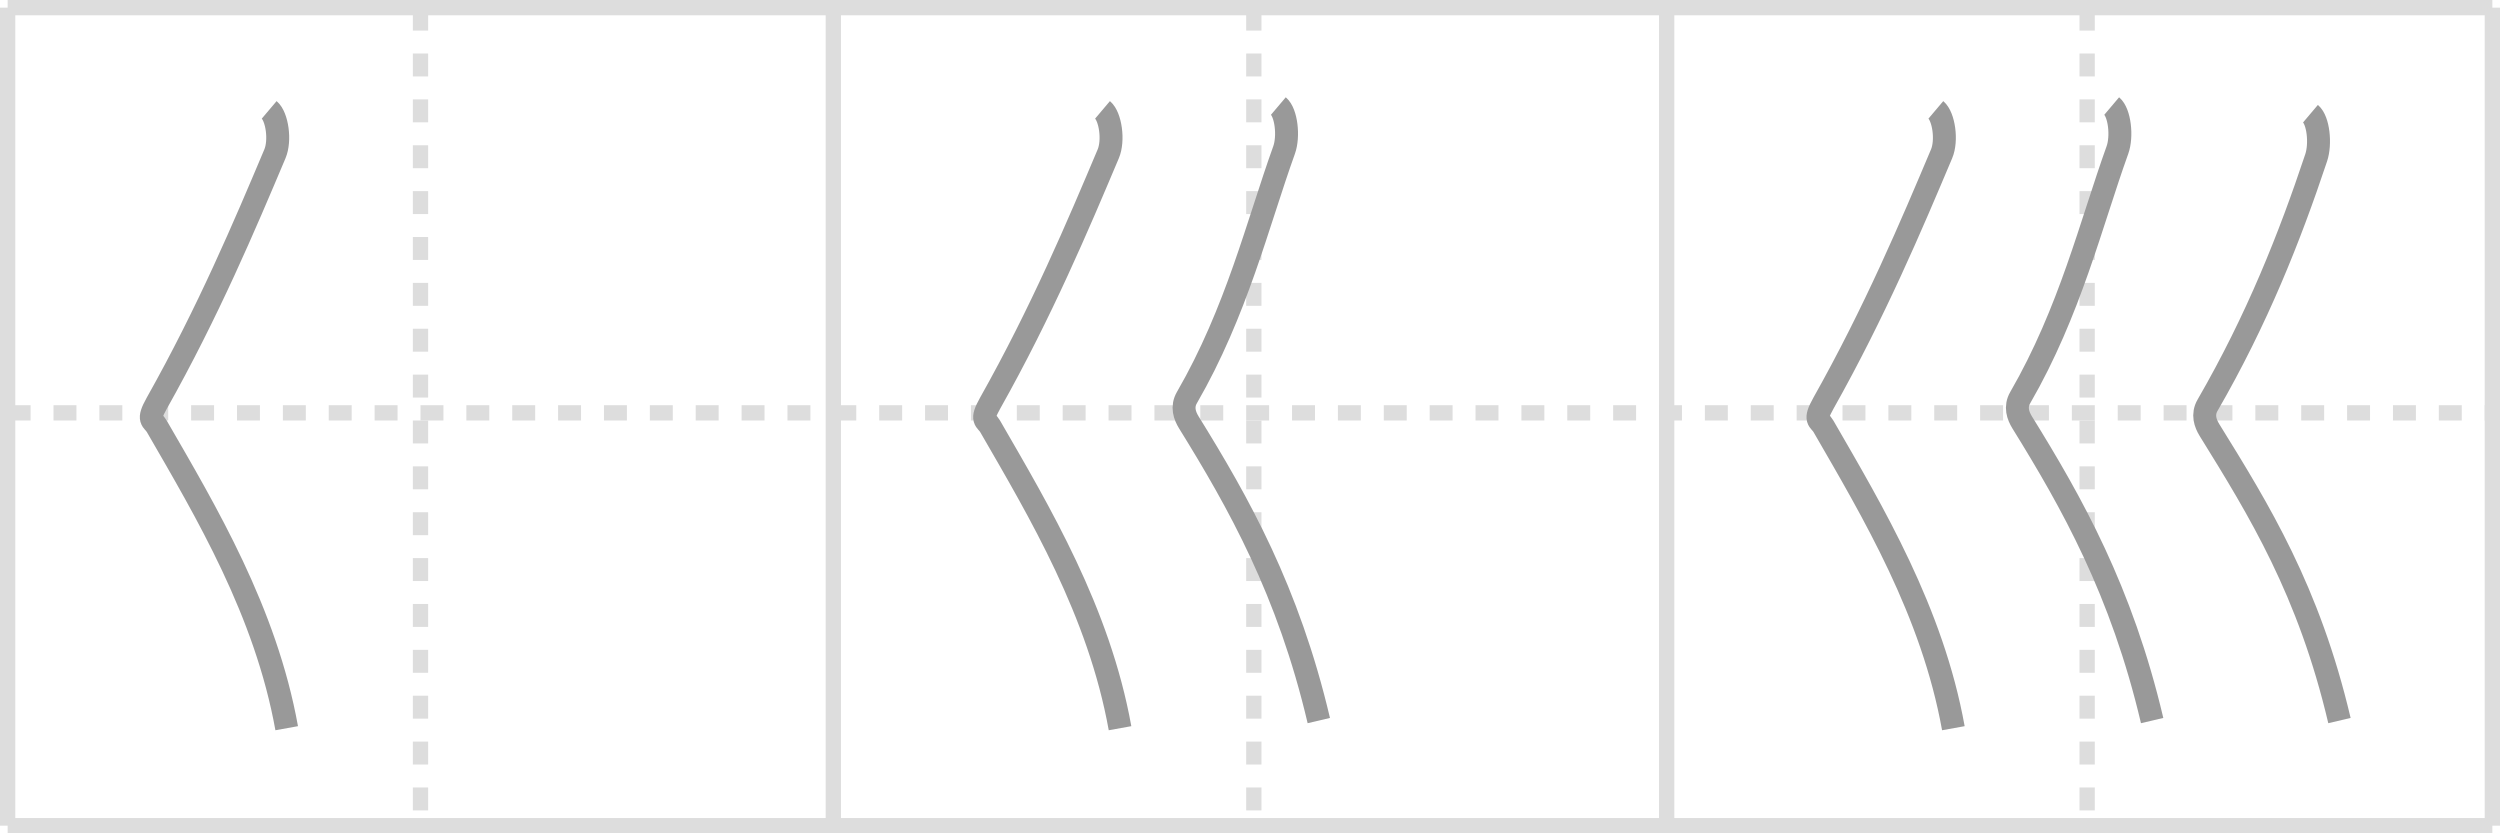 <svg width="327px" height="109px" viewBox="0 0 327 109" xmlns="http://www.w3.org/2000/svg" xmlns:xlink="http://www.w3.org/1999/xlink" xml:space="preserve" version="1.1" baseProfile="full">
<line x1="1" y1="1" x2="326" y2="1" style="stroke:#ddd;stroke-width:2"></line>
<line x1="1" y1="1" x2="1" y2="108" style="stroke:#ddd;stroke-width:2"></line>
<line x1="1" y1="108" x2="326" y2="108" style="stroke:#ddd;stroke-width:2"></line>
<line x1="326" y1="1" x2="326" y2="108" style="stroke:#ddd;stroke-width:2"></line>
<line x1="109" y1="1" x2="109" y2="108" style="stroke:#ddd;stroke-width:2"></line>
<line x1="218" y1="1" x2="218" y2="108" style="stroke:#ddd;stroke-width:2"></line>
<line x1="1" y1="54" x2="326" y2="54" style="stroke:#ddd;stroke-width:2;stroke-dasharray:3 3"></line>
<line x1="55" y1="1" x2="55" y2="108" style="stroke:#ddd;stroke-width:2;stroke-dasharray:3 3"></line>
<line x1="164" y1="1" x2="164" y2="108" style="stroke:#ddd;stroke-width:2;stroke-dasharray:3 3"></line>
<line x1="273" y1="1" x2="273" y2="108" style="stroke:#ddd;stroke-width:2;stroke-dasharray:3 3"></line>
<path d="M35.21,14.37c1.04,0.88,1.49,4,0.75,5.75C32.0,29.5,27.25,40.75,20.5,52.75c-1.3,2.32-0.52,2.11,0,3C27.0,67,34.75,80,37.5,95.25" style="fill:none;stroke:#999;stroke-width:3"></path>

<path d="M144.21,14.37c1.04,0.88,1.49,4,0.75,5.75C141.0,29.5,136.25,40.75,129.5,52.75c-1.3,2.32-0.52,2.11,0,3C136.0,67,143.75,80,146.5,95.25" style="fill:none;stroke:#999;stroke-width:3"></path>
<path d="M167.21,13.87c1.04,0.88,1.39,3.96,0.75,5.75C164.5,29.25,161.75,40.75,155.25,52c-0.71,1.22-0.29,2.37,0.25,3.25c6.5,10.5,13,22,17,39" style="fill:none;stroke:#999;stroke-width:3"></path>

<path d="M253.21,14.37c1.04,0.88,1.49,4,0.75,5.75C250.0,29.5,245.25,40.75,238.5,52.75c-1.3,2.32-0.52,2.11,0,3C245.0,67,252.75,80,255.5,95.25" style="fill:none;stroke:#999;stroke-width:3"></path>
<path d="M276.21,13.87c1.04,0.88,1.39,3.96,0.75,5.75C273.5,29.25,270.75,40.75,264.25,52c-0.71,1.22-0.29,2.37,0.25,3.25c6.5,10.5,13,22,17,39" style="fill:none;stroke:#999;stroke-width:3"></path>
<path d="M302.21,14.87c1.04,0.88,1.35,3.94,0.75,5.75C299.5,31,295.25,41.75,288.75,53c-0.71,1.22-0.29,2.37,0.25,3.25c6.5,10.5,13,21,17,38" style="fill:none;stroke:#999;stroke-width:3"></path>

</svg>